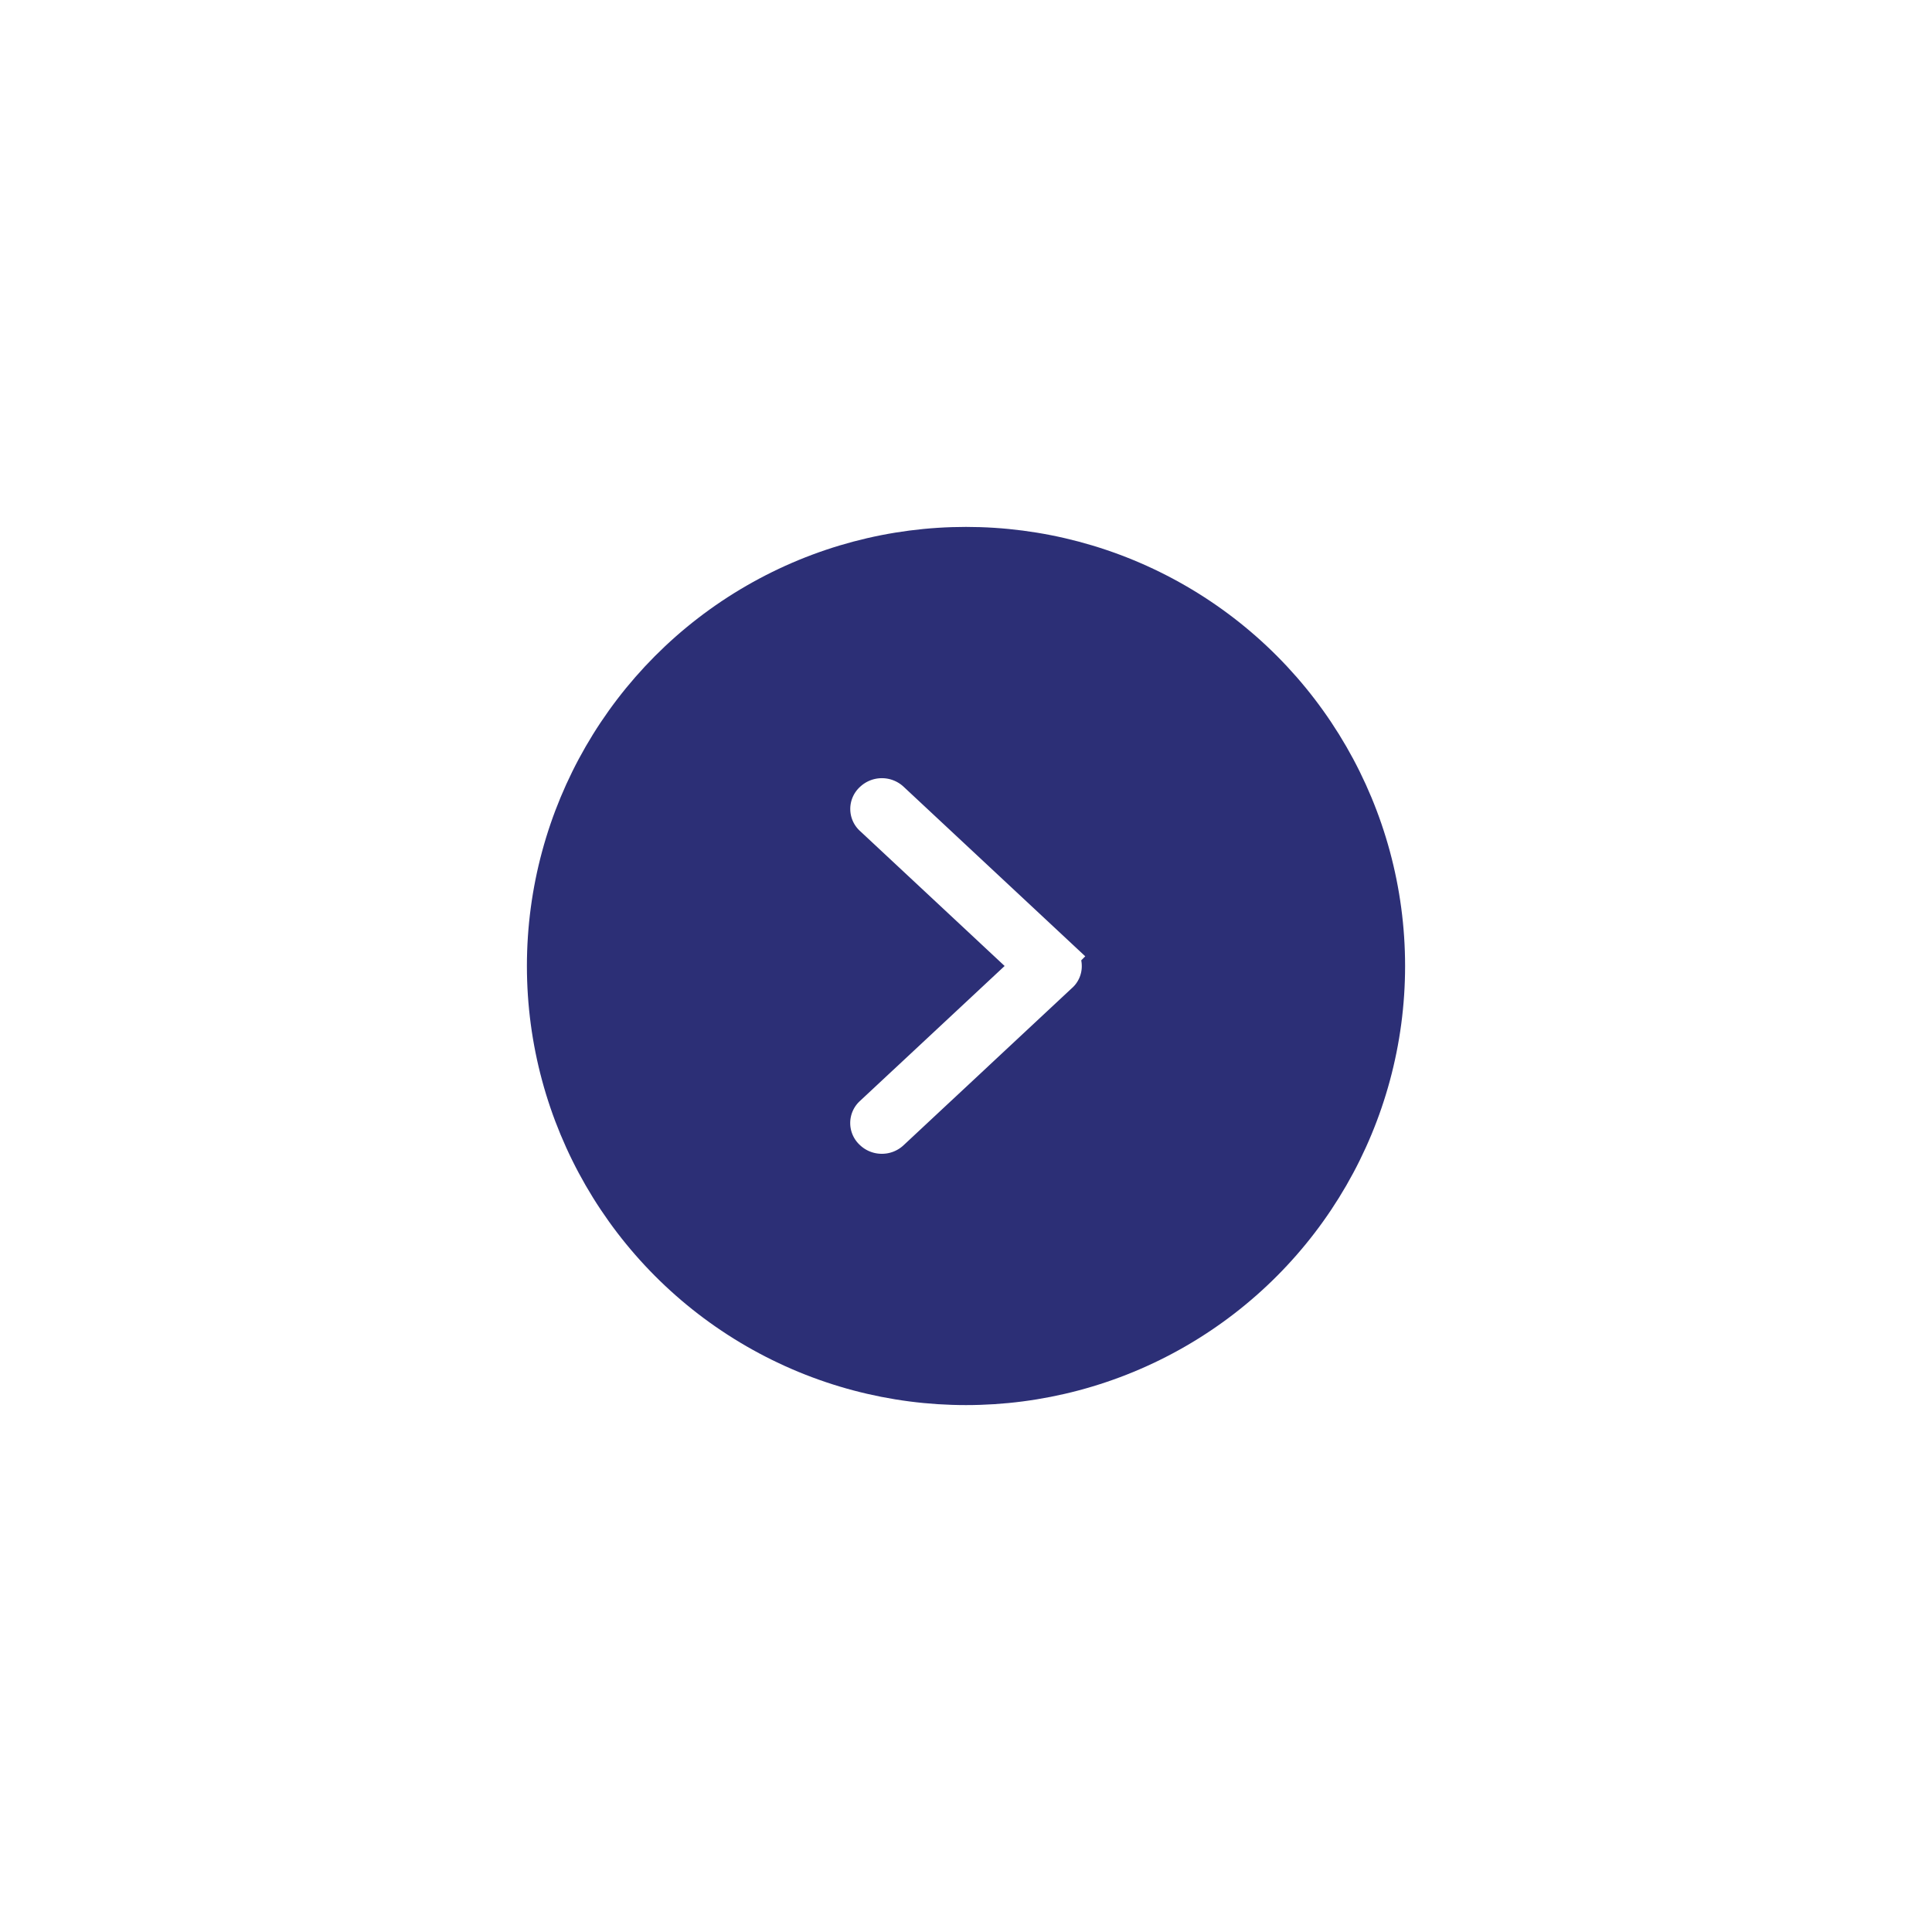 <svg xmlns="http://www.w3.org/2000/svg" xmlns:xlink="http://www.w3.org/1999/xlink" width="110" height="110" viewBox="0 0 110 110">
  <defs>
    <filter id="bg" x="0" y="0" width="110" height="110" filterUnits="userSpaceOnUse">
      <feOffset input="SourceAlpha"/>
      <feGaussianBlur stdDeviation="10" result="blur"/>
      <feFlood flood-color="#0028ff" flood-opacity="0.2"/>
      <feComposite operator="in" in2="blur"/>
      <feComposite in="SourceGraphic"/>
    </filter>
  </defs>
  <g id="Button" transform="translate(30 30)">
    <g transform="matrix(1, 0, 0, 1, -30, -30)" filter="url(#bg)">
      <circle id="bg-2" data-name="bg" cx="25" cy="25" r="25" transform="translate(30 30)" fill="#2c2f76"/>
    </g>
    <g id="forward" transform="translate(19.408 15.307)">
      <path id="Path" d="M.8,19.385a.8.8,0,0,1-.562-.225.7.7,0,0,1,0-1.052L9.257,9.692.241,1.277a.7.7,0,0,1,0-1.052.813.813,0,0,1,1.124,0l9.578,8.941a.7.7,0,0,1,.241.526.662.662,0,0,1-.241.526L1.364,19.159A.8.8,0,0,1,.8,19.385Z" transform="translate(0 0)" fill="#fff" stroke="#fff" stroke-width="2"/>
    </g>
  </g>
</svg>
